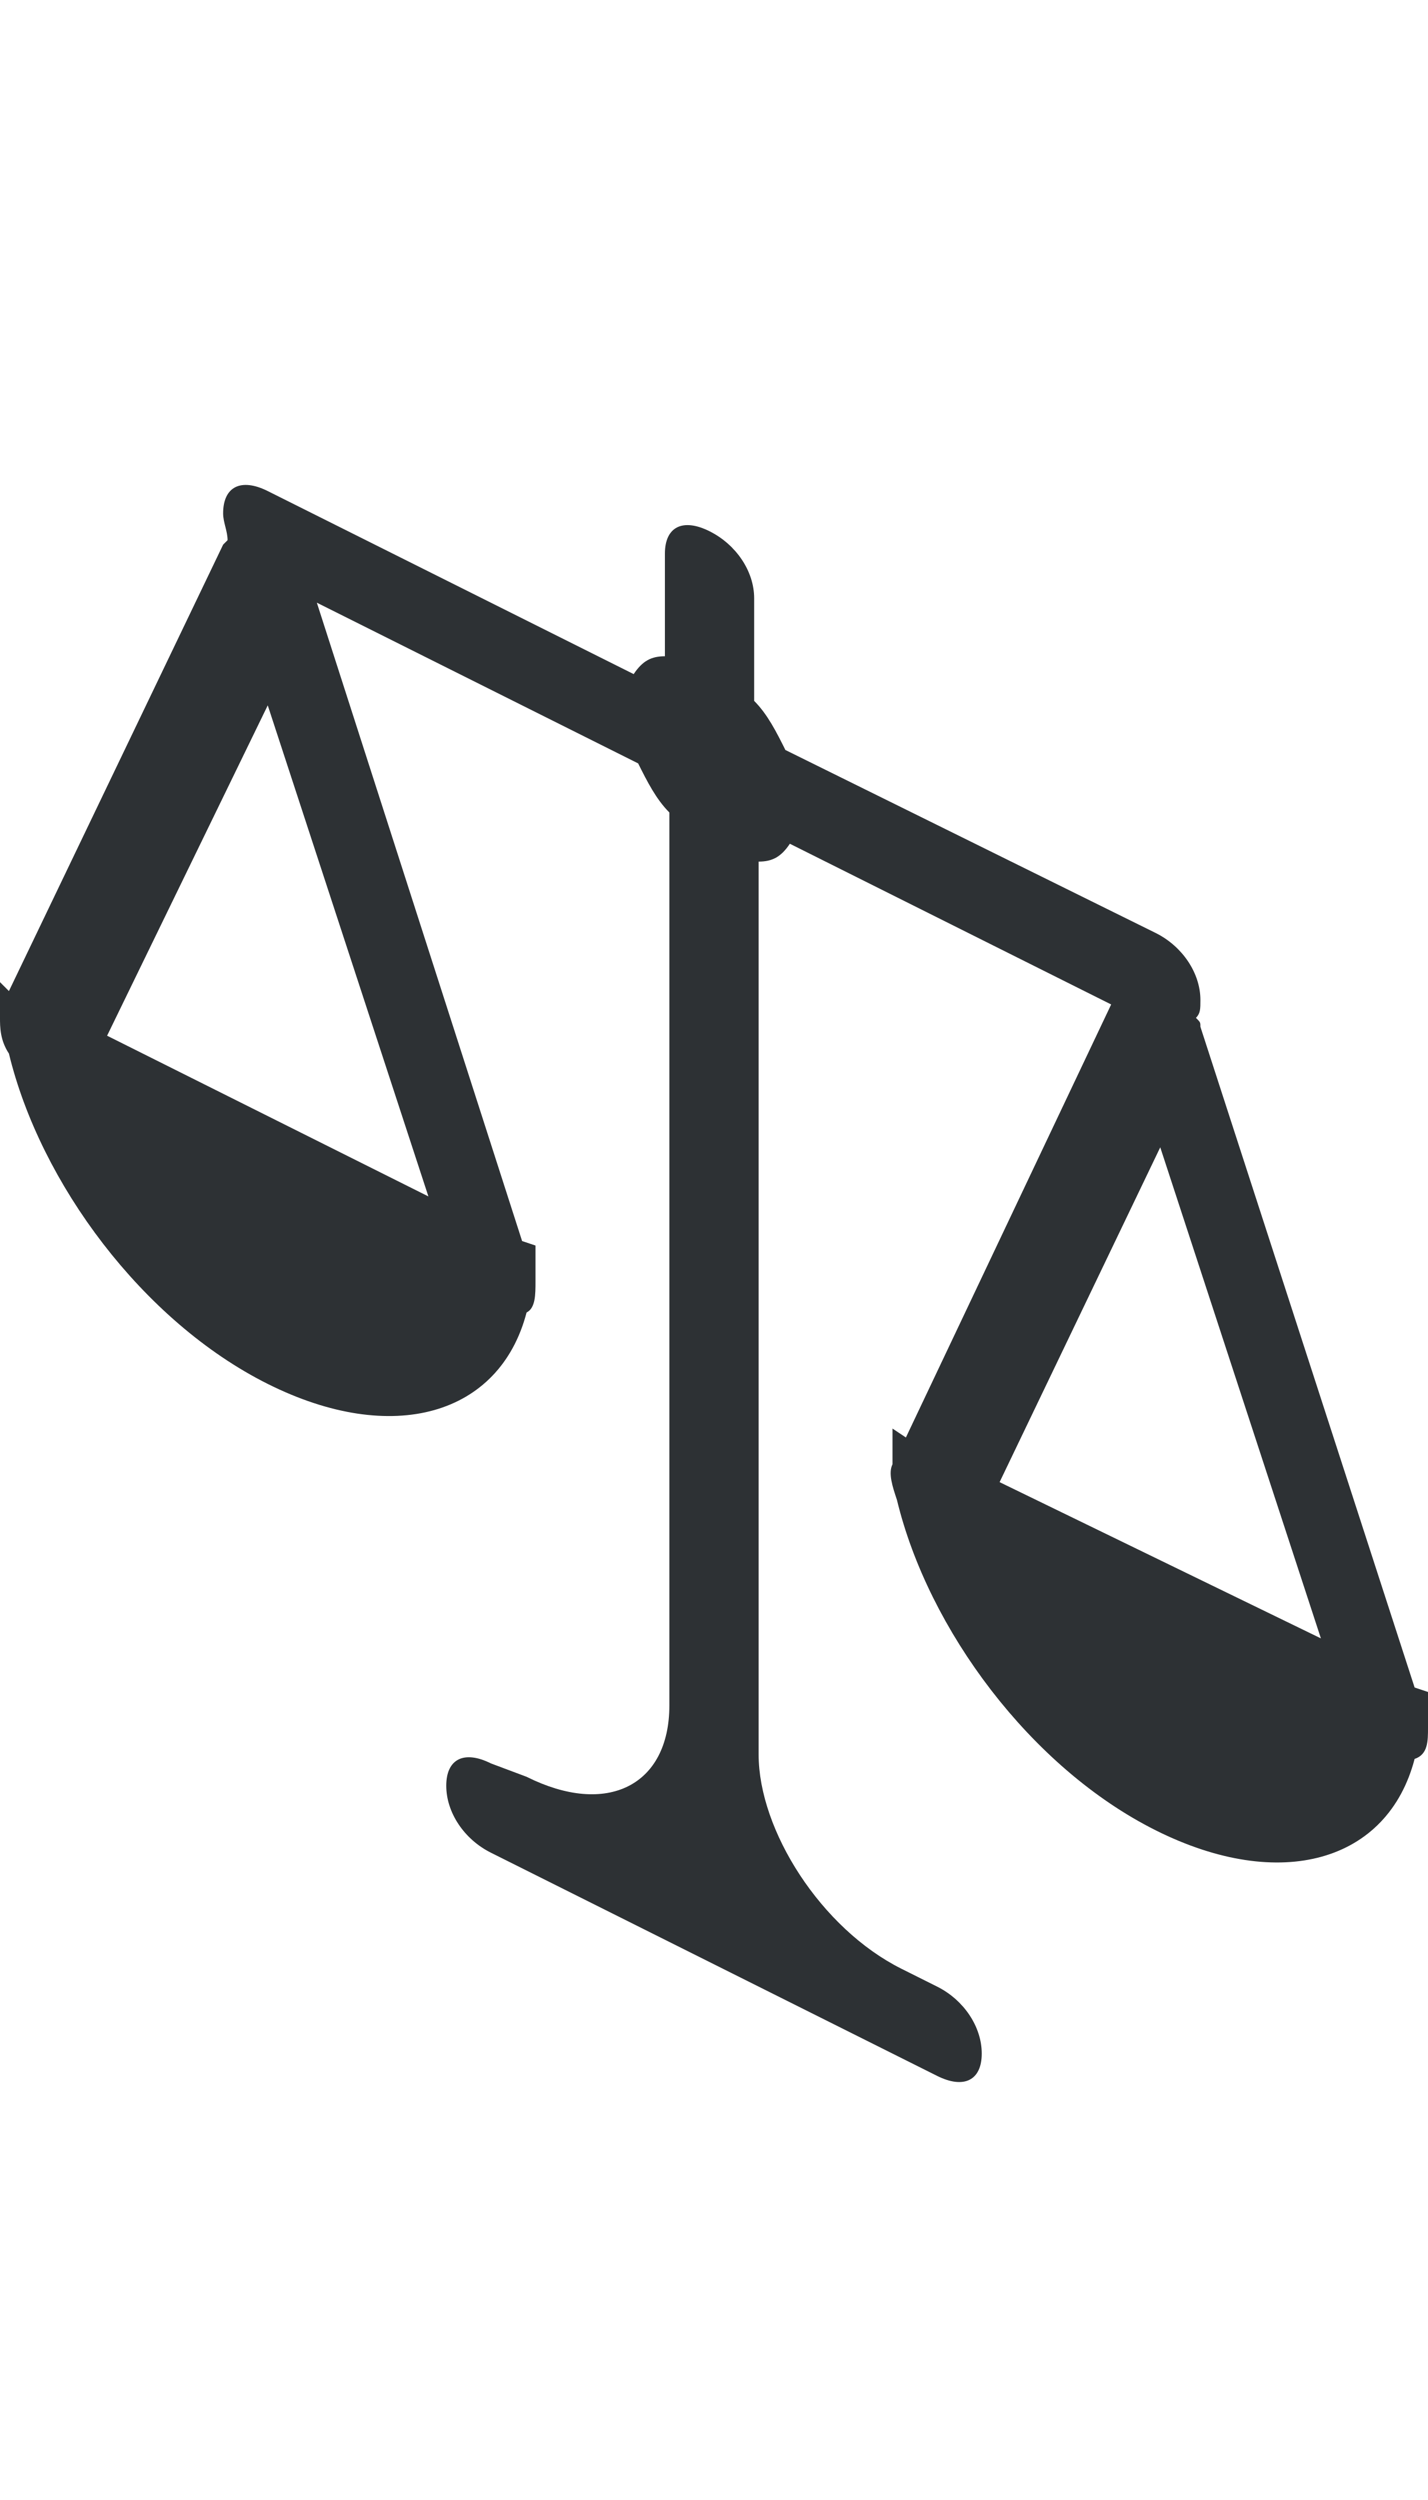 <?xml version="1.0" encoding="utf-8"?>
<!-- Generator: Adobe Illustrator 18.1.0, SVG Export Plug-In . SVG Version: 6.00 Build 0)  -->
<svg version="1.1" id="Layer_1" xmlns="http://www.w3.org/2000/svg" xmlns:xlink="http://www.w3.org/1999/xlink" x="0px" y="0px"
	 viewBox="0 0 32 56" enable-background="new 0 0 32 56" xml:space="preserve">
<path fill="#2D3134" d="M32,38.7c0-0.2,0-0.4,0-0.7c0,0,0-0.1,0-0.1l-0.3-0.1l-4.8-14.8c0-0.1,0-0.1-0.1-0.2
	c0.1-0.1,0.1-0.2,0.1-0.4c0-0.6-0.4-1.2-1-1.5l-8.3-4.1c-0.2-0.4-0.4-0.8-0.7-1.1v-2.3c0-0.6-0.4-1.2-1-1.5s-1-0.1-1,0.5v2.3
	c-0.3,0-0.5,0.1-0.7,0.4L6,11c-0.6-0.3-1-0.1-1,0.5c0,0.2,0.1,0.4,0.1,0.6c0,0-0.1,0.1-0.1,0.1l-4.8,10L0,22c0,0,0,0.1,0,0.1
	c0,0.2,0,0.5,0,0.7C0,23,0,23.3,0.2,23.6c0.7,2.9,3,6,5.8,7.4s5.2,0.7,5.8-1.6C12,29.3,12,29,12,28.7c0-0.2,0-0.4,0-0.7
	c0,0,0-0.1,0-0.1l-0.3-0.1L7.1,13.5l7.2,3.6c0.2,0.4,0.4,0.8,0.7,1.1v20c0,1.8-1.4,2.5-3.2,1.6L11,39.5c-0.6-0.3-1-0.1-1,0.5
	c0,0.6,0.4,1.2,1,1.5l10,5c0.6,0.3,1,0.1,1-0.5c0-0.6-0.4-1.2-1-1.5l-0.8-0.4c-1.8-0.9-3.2-3.1-3.2-4.8v-20c0.3,0,0.5-0.1,0.7-0.4
	l7.2,3.6l-4.6,9.7L20,32c0,0,0,0.1,0,0.1c0,0.2,0,0.5,0,0.7c-0.1,0.2,0,0.5,0.1,0.8c0.7,2.9,3,6,5.8,7.4s5.2,0.7,5.8-1.6
	C32,39.3,32,39,32,38.7z M2.4,23.2L6,15.8l3.6,11L2.4,23.2z M22.4,33.2l3.6-7.5l3.6,11L22.4,33.2z"/>
</svg>

